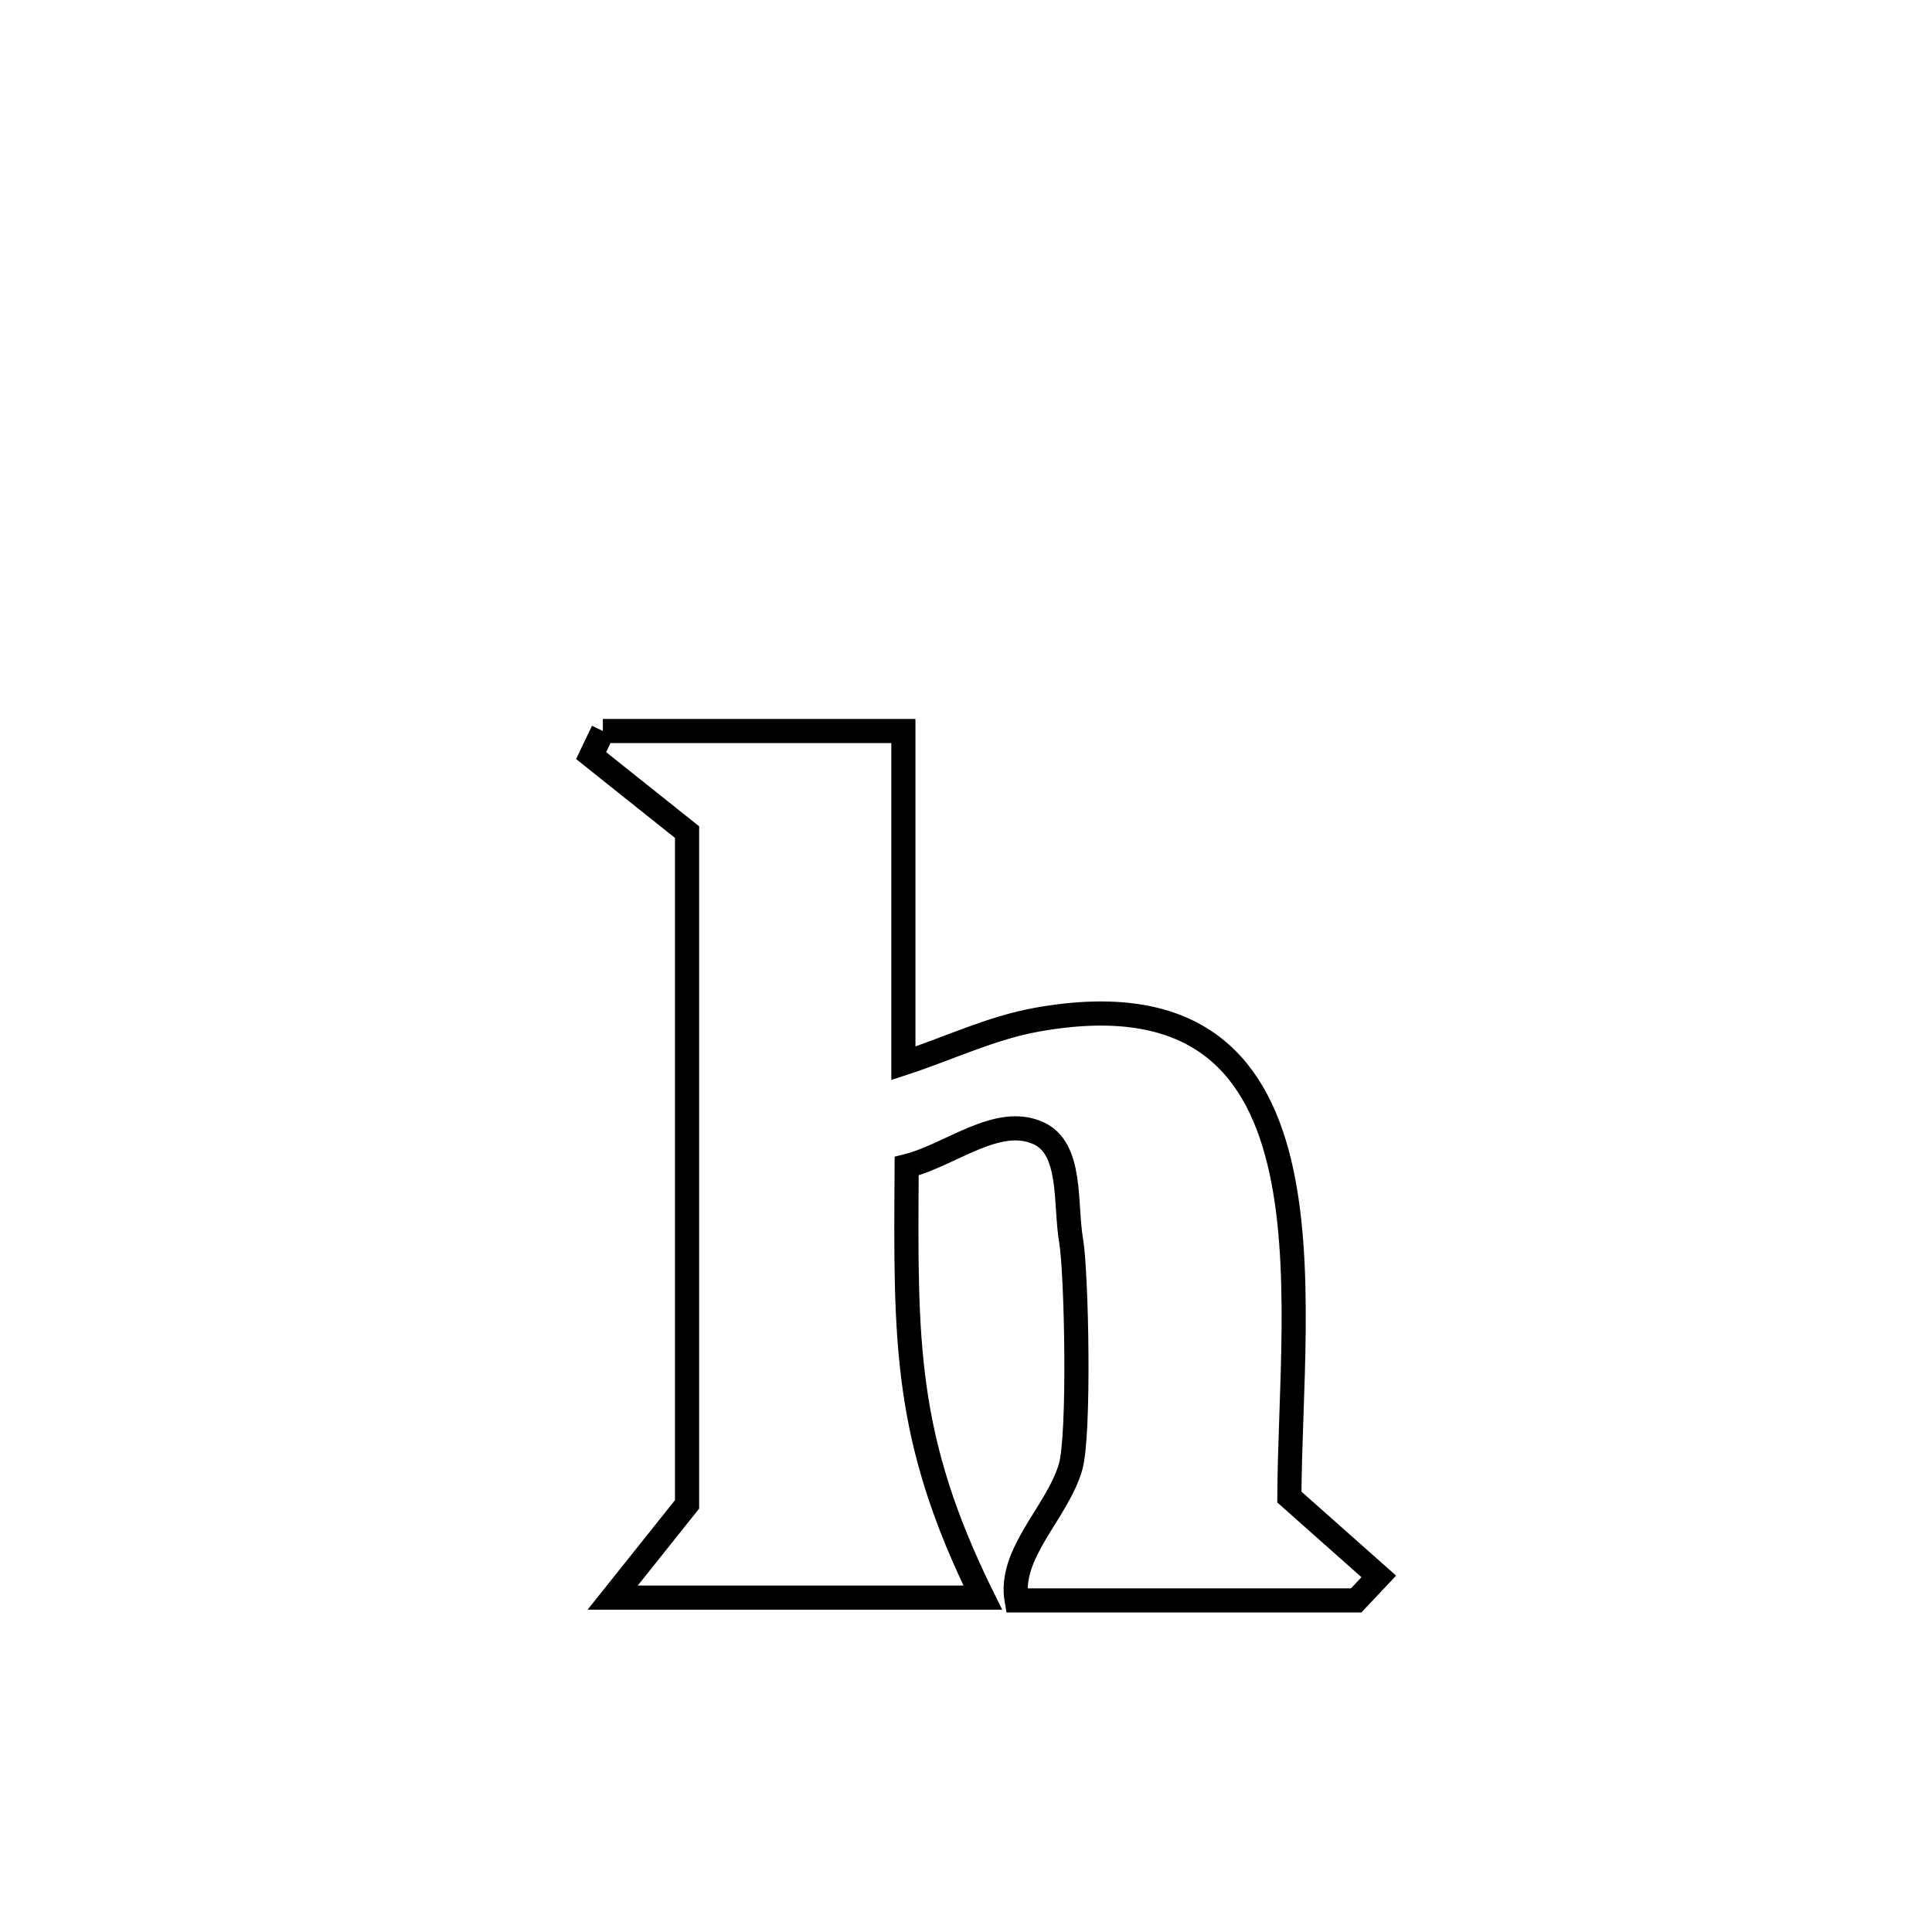 <svg xmlns="http://www.w3.org/2000/svg" viewBox="0.0 0.0 24.0 24.0" height="200px" width="200px"><path fill="none" stroke="black" stroke-width=".3" stroke-opacity="1.0"  filling="0" d="M7.489 9.081 L7.489 9.081 C7.658 9.081 11.113 9.081 11.222 9.081 L11.222 9.081 C11.222 10.457 11.222 11.833 11.222 13.209 L11.222 13.209 C11.777 13.028 12.311 12.768 12.886 12.666 C14.799 12.325 15.584 13.176 15.89 14.429 C16.196 15.681 16.022 17.334 16.017 18.597 L16.017 18.597 C16.387 18.926 16.758 19.255 17.128 19.583 L17.128 19.583 C17.035 19.682 16.941 19.782 16.847 19.881 L16.847 19.881 C15.441 19.881 14.035 19.881 12.629 19.881 L12.629 19.881 C12.526 19.296 13.126 18.798 13.297 18.23 C13.416 17.835 13.373 15.802 13.306 15.413 C13.227 14.954 13.324 14.269 12.9 14.077 C12.388 13.845 11.809 14.35 11.263 14.486 L11.263 14.486 C11.249 16.671 11.226 17.858 12.208 19.846 L12.208 19.846 C10.676 19.846 9.143 19.846 7.611 19.846 L7.611 19.846 C7.919 19.46 8.227 19.074 8.535 18.688 L8.535 18.688 C8.535 17.296 8.535 15.904 8.535 14.512 C8.535 13.121 8.535 11.729 8.535 10.337 L8.535 10.337 C8.138 10.02 7.74 9.703 7.343 9.386 L7.343 9.386 C7.392 9.284 7.44 9.182 7.489 9.081 L7.489 9.081"></path></svg>